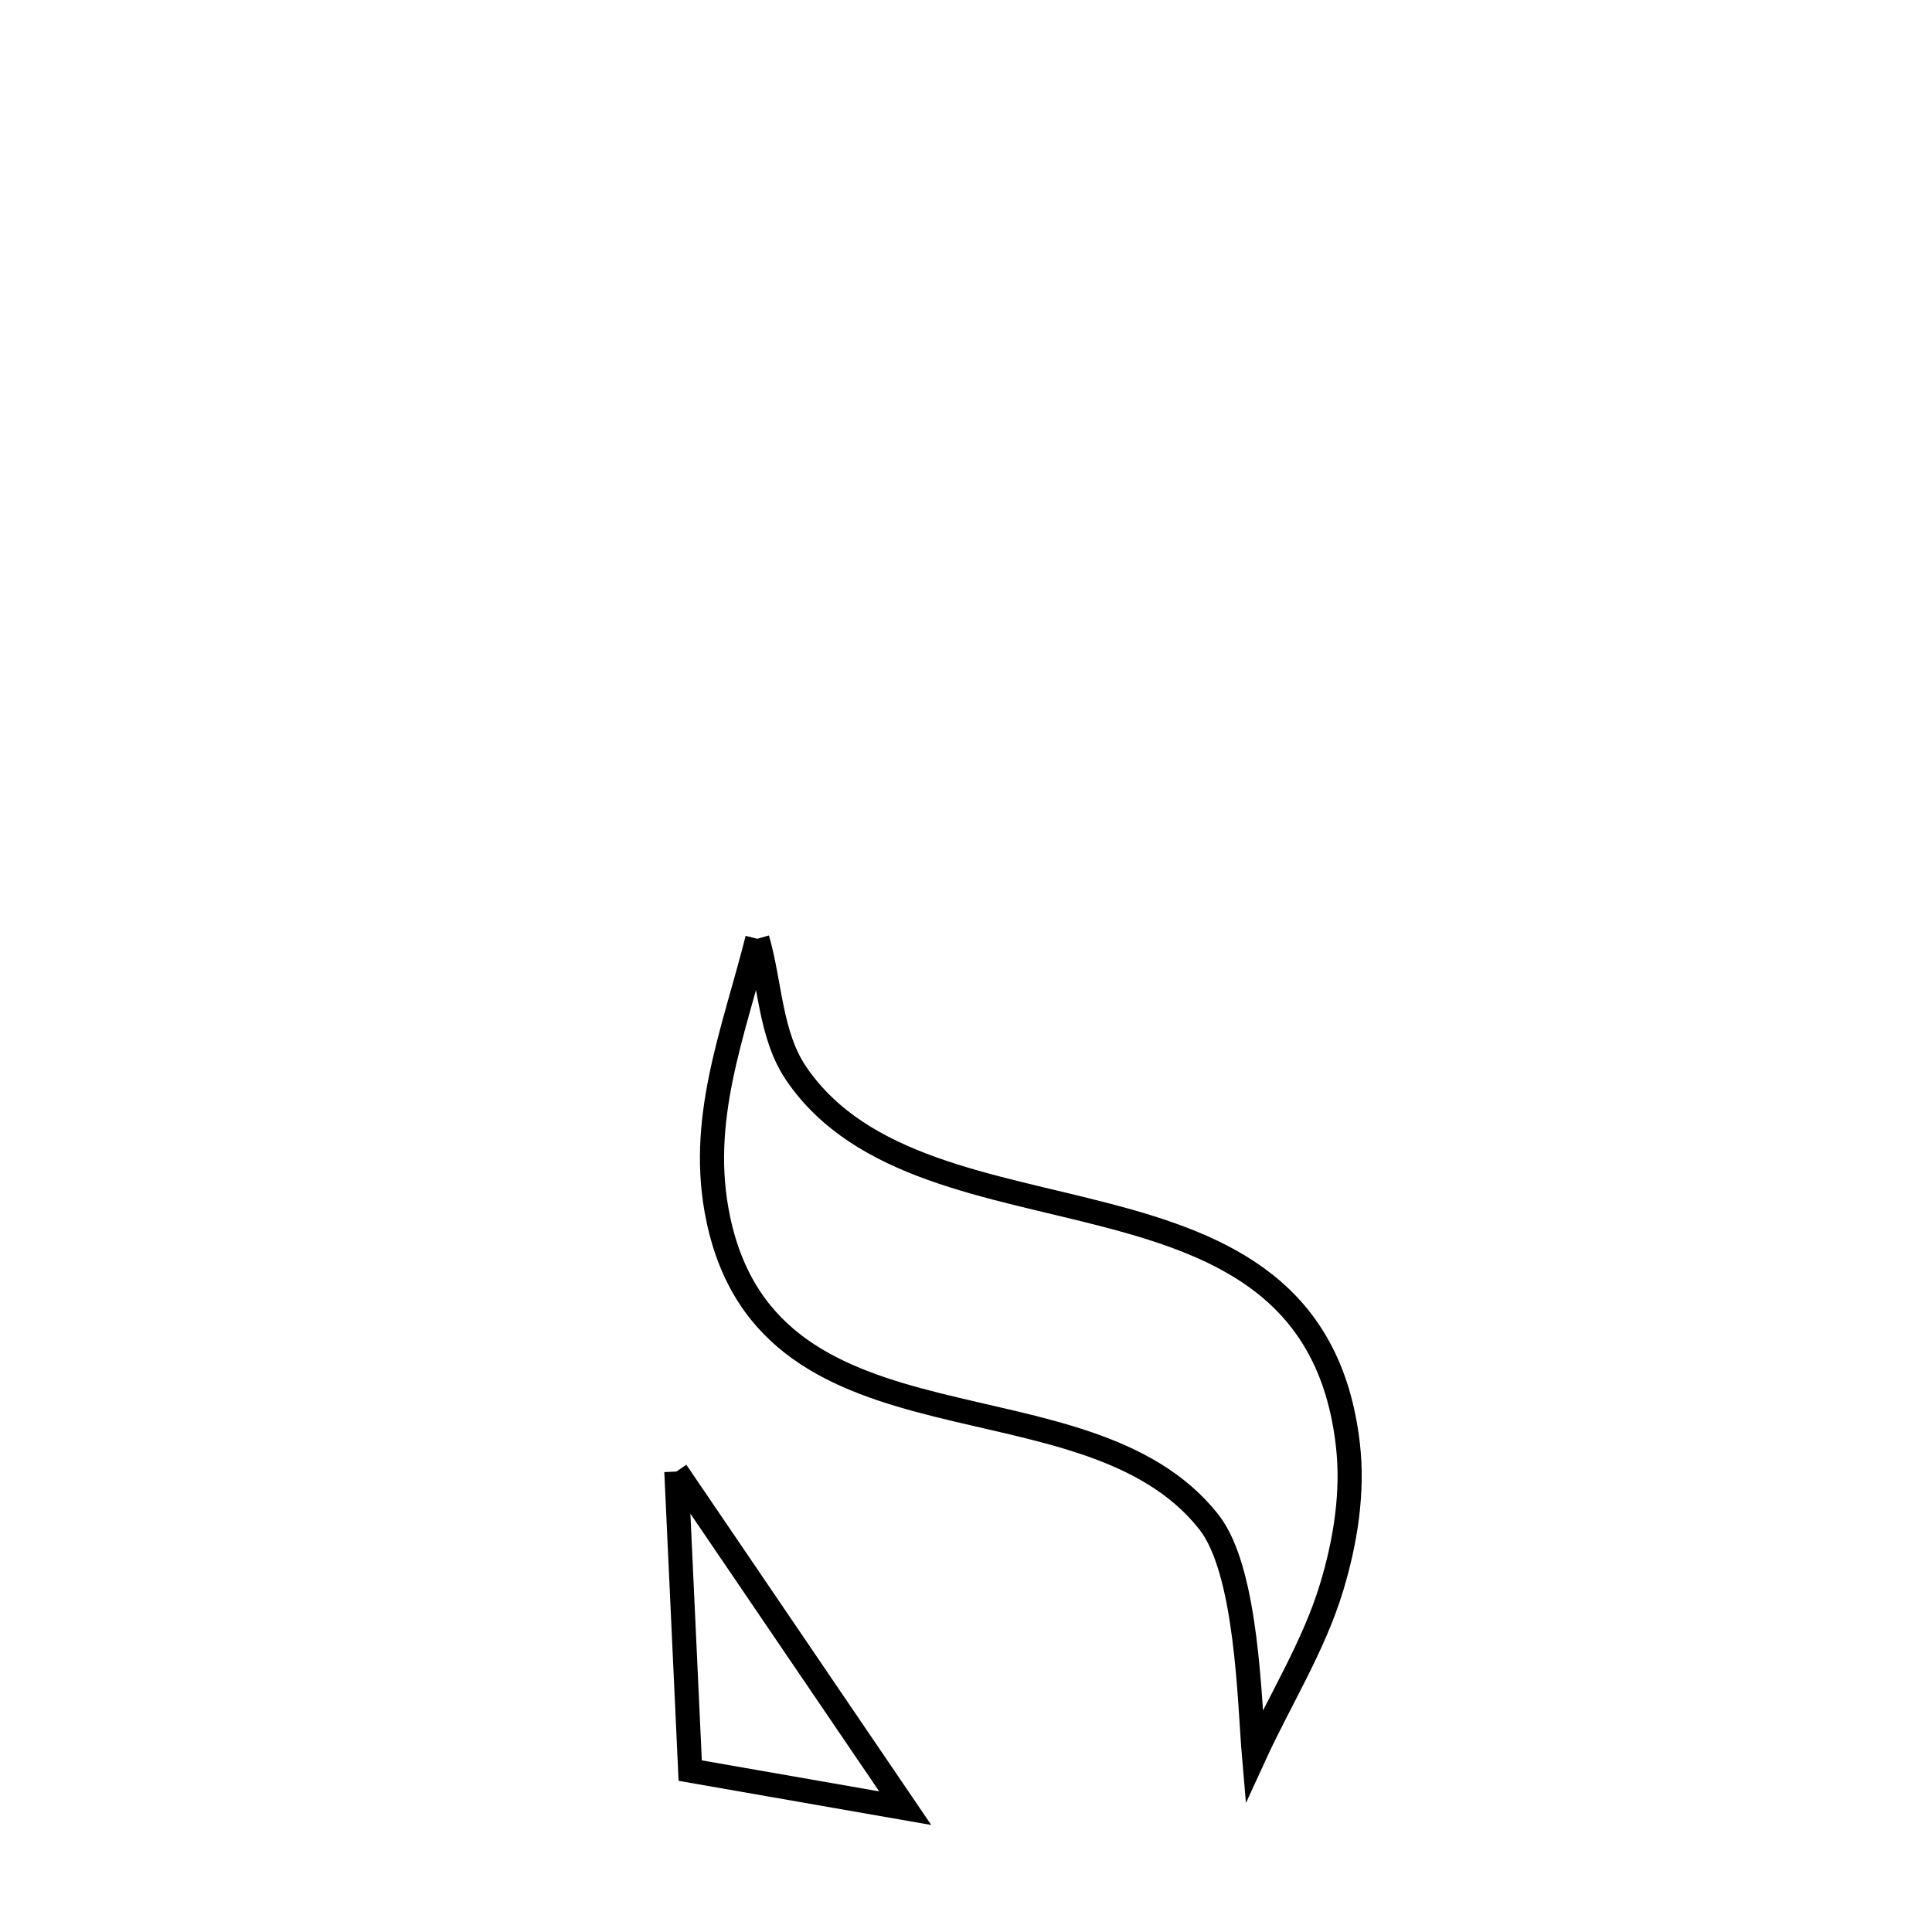 <svg xmlns="http://www.w3.org/2000/svg" viewBox="0.0 0.0 24.0 24.0" height="200px" width="200px"><path fill="none" stroke="black" stroke-width=".3" stroke-opacity="1.0"  filling="0" d="M9.408 11.662 L9.408 11.662 C9.57 12.221 9.565 12.859 9.893 13.339 C10.698 14.518 12.302 14.717 13.758 15.099 C15.215 15.48 16.526 16.043 16.744 17.948 C16.812 18.537 16.714 19.147 16.543 19.714 C16.32 20.453 15.899 21.117 15.578 21.818 L15.578 21.818 C15.521 21.158 15.498 19.514 15.015 18.904 C14.25 17.936 12.89 17.765 11.641 17.452 C10.391 17.139 9.25 16.685 8.924 15.15 C8.661 13.918 9.113 12.834 9.408 11.662 L9.408 11.662"></path>
<path fill="none" stroke="black" stroke-width=".3" stroke-opacity="1.0"  filling="0" d="M8.402 18.28 L8.402 18.28 C9.349 19.674 10.297 21.068 11.245 22.462 L11.245 22.462 C10.355 22.307 9.464 22.151 8.574 21.995 L8.574 21.995 C8.517 20.757 8.459 19.518 8.402 18.28 L8.402 18.28"></path></svg>